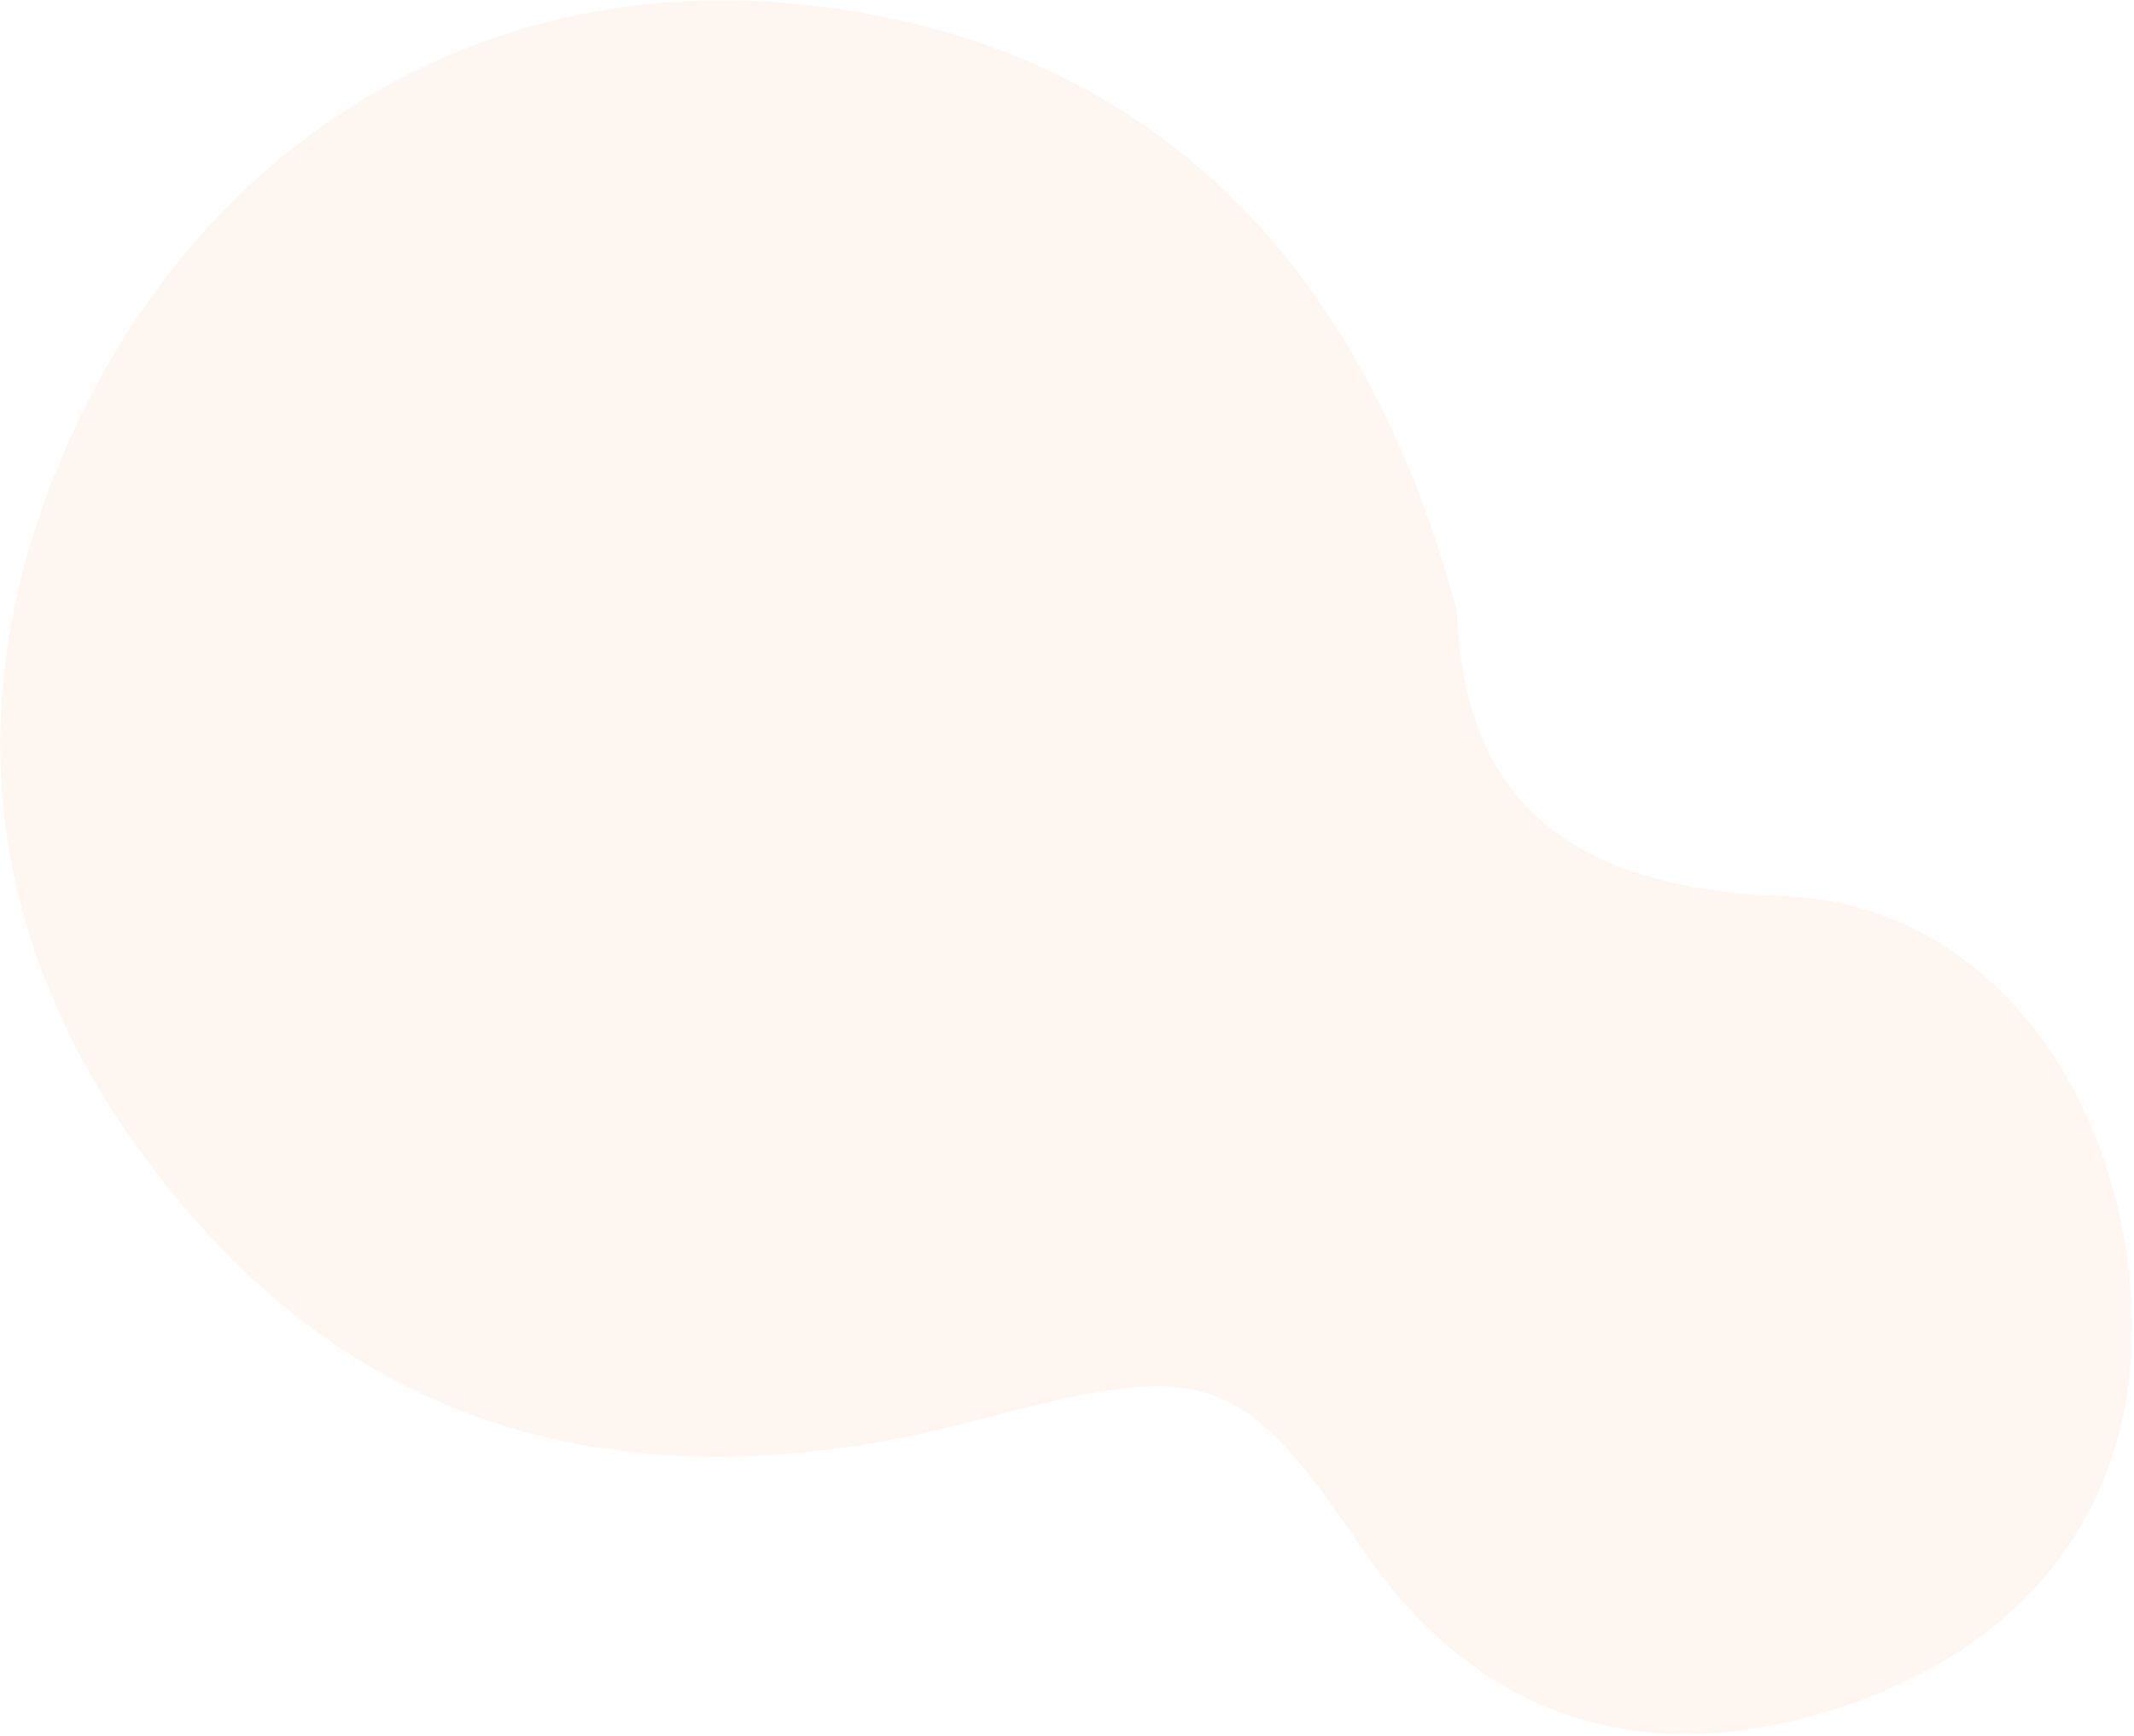 <svg width="998" height="812" viewBox="0 0 998 812" fill="none" xmlns="http://www.w3.org/2000/svg">
<path opacity="0.1" fill-rule="evenodd" clip-rule="evenodd" d="M681.387 286.051C684.409 373.199 732.585 415.533 834.602 419.19C925.91 422.676 988.132 504.98 996.254 601.529C1004.1 694.968 955.639 766.405 863.247 797.72C769.564 829.442 691.238 804.092 637.431 724.815C580.172 640.233 563.854 635.796 457.372 664.101C317.543 701.518 187.716 681.777 89.984 569.126C-1.442 464.074 -27.024 340.357 31.392 208.225C93.699 67.049 222.814 -11.035 367.749 1.447C525.841 15.102 634.653 111.109 681.387 286.051Z" fill="#F9A66B"/>
</svg>
